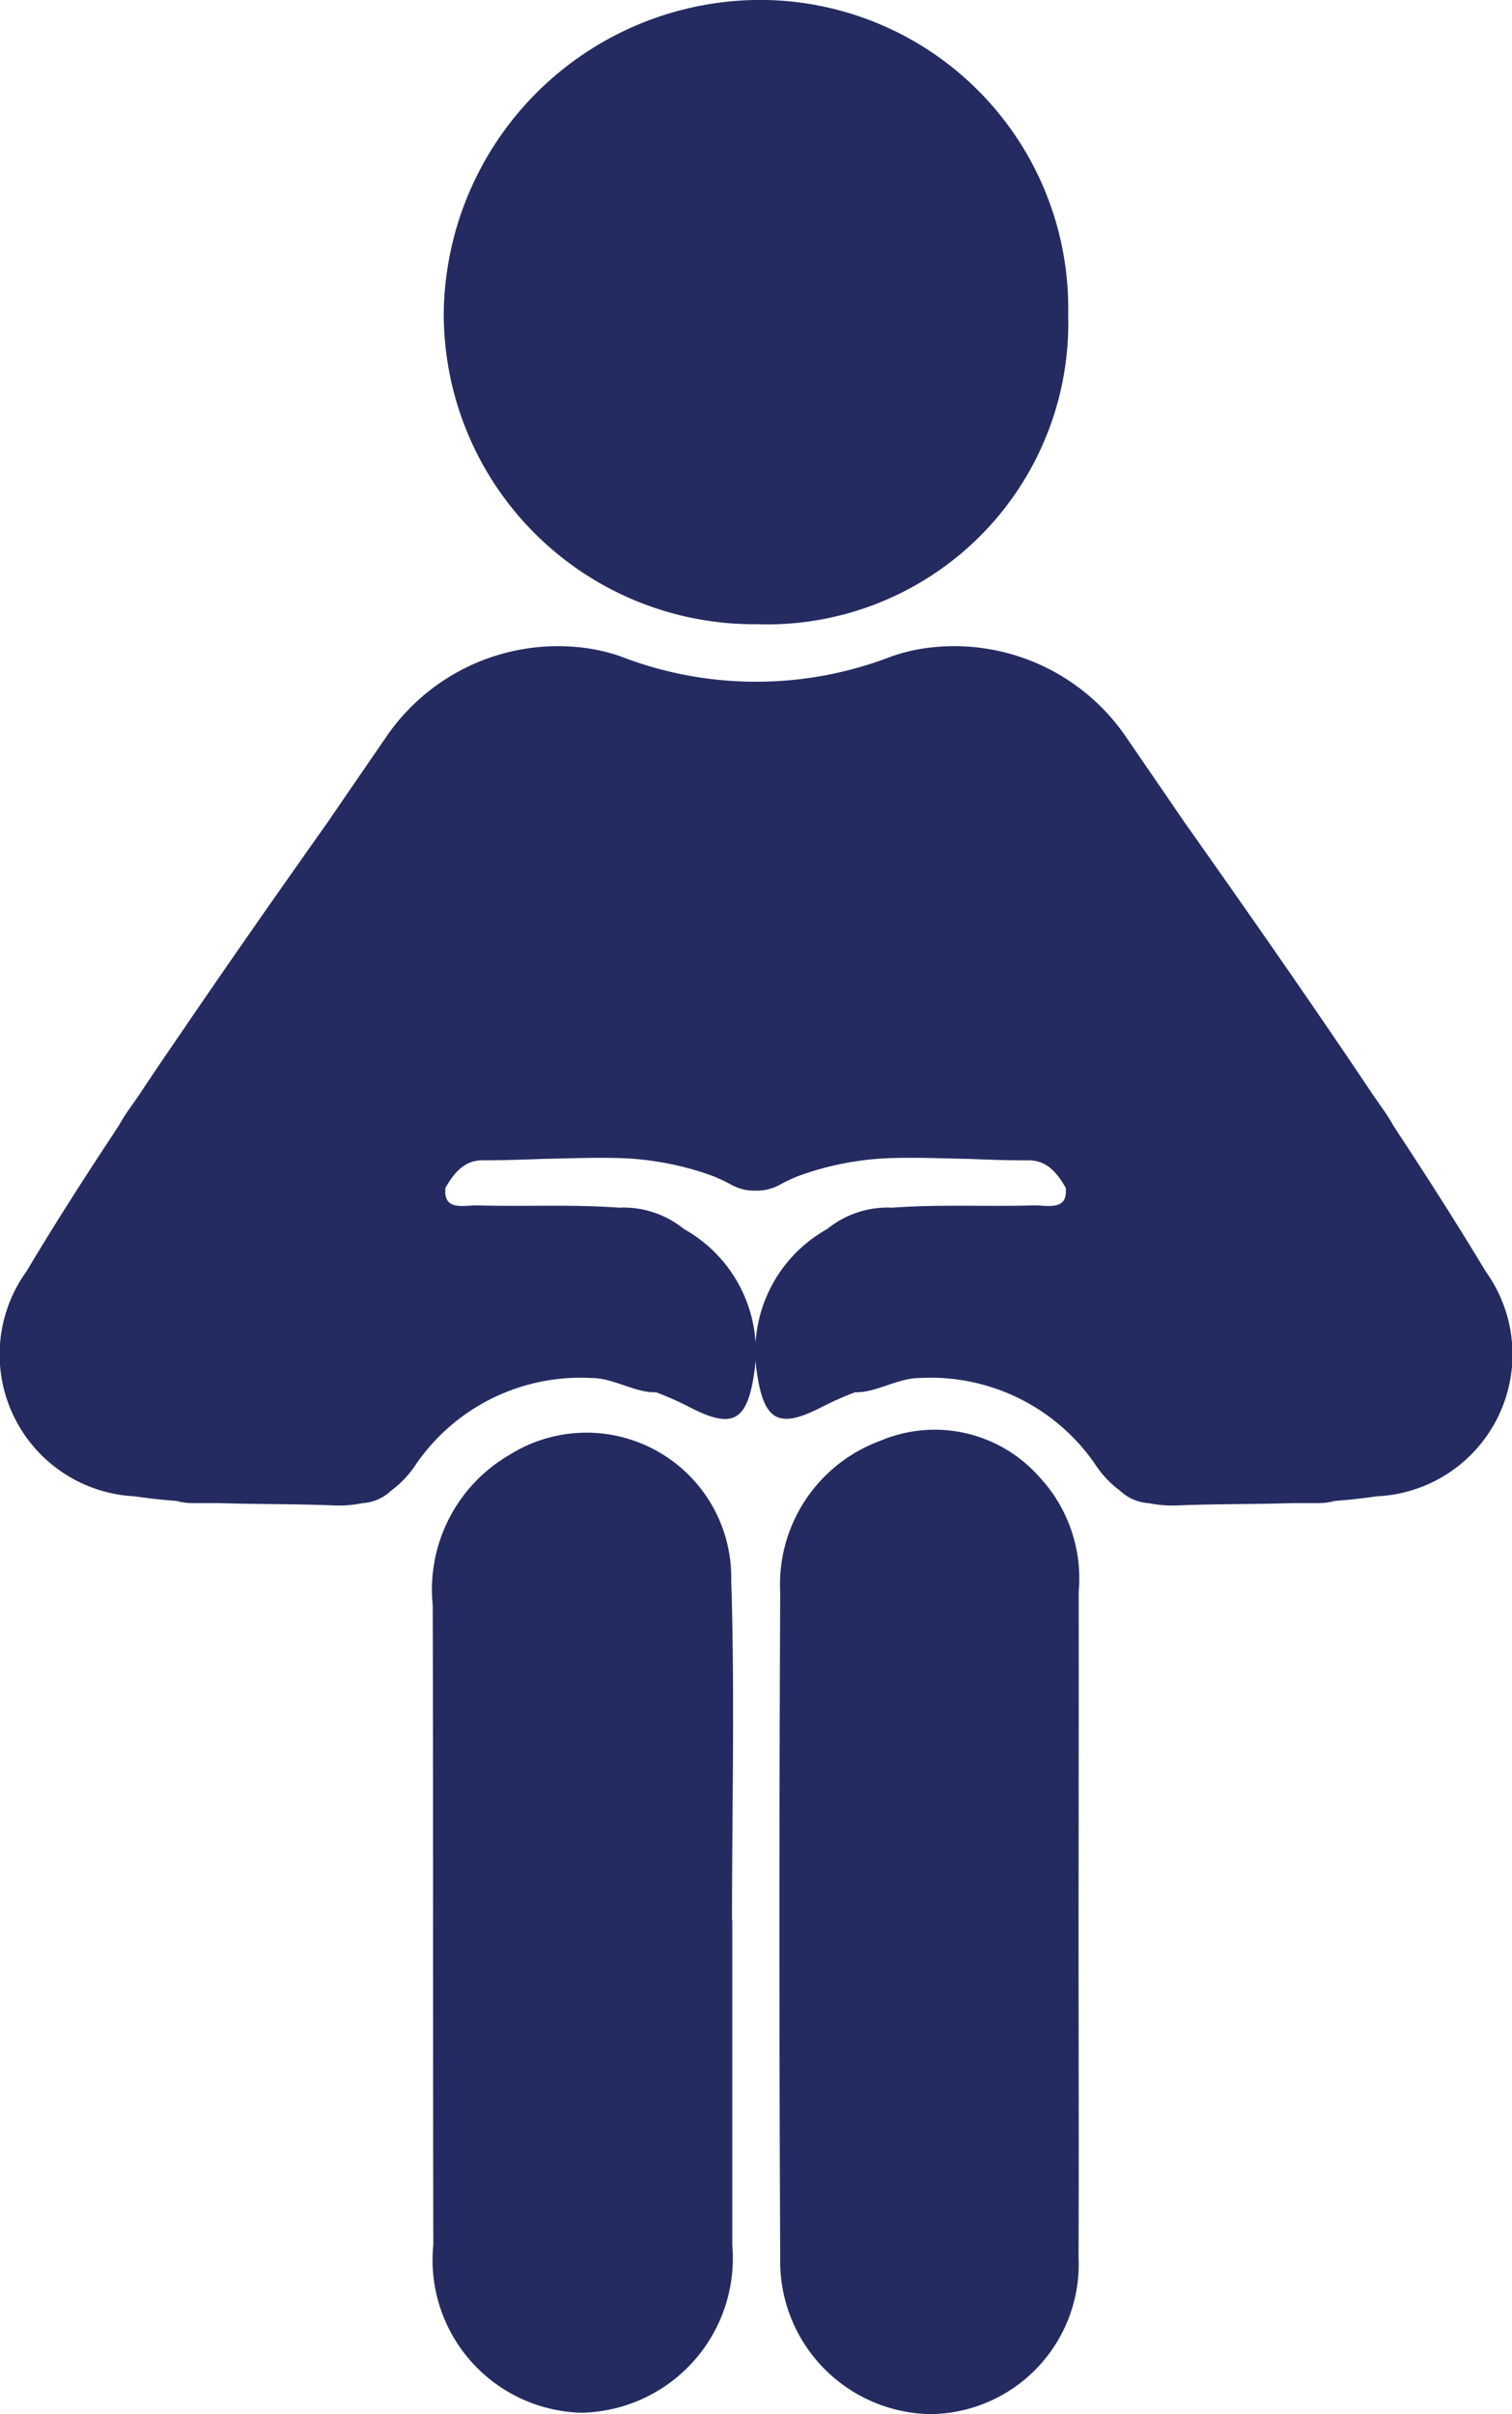<svg xmlns="http://www.w3.org/2000/svg" width="21.296" height="34" viewBox="0 0 21.296 34"><g transform="translate(-947.516 -398.895)"><path d="M994.245,407.686a4.372,4.372,0,0,1-4.406-4.392,4.465,4.465,0,0,1,4.436-4.4,4.344,4.344,0,0,1,4.359,4.433A4.244,4.244,0,0,1,994.245,407.686Z" transform="translate(-36.073)" fill="#242b61"/><path d="M1026.052,542.254c0,1.549.006,3.1,0,4.648a2.111,2.111,0,0,1-2.078,2.21,2.152,2.152,0,0,1-2.124-2.2q-.022-4.685,0-9.37a2.155,2.155,0,0,1,1.41-2.138,1.963,1.963,0,0,1,2.231.5,2.093,2.093,0,0,1,.563,1.624C1026.056,539.106,1026.053,540.68,1026.052,542.254Z" transform="translate(-63.345 -116.218)" fill="#242b61"/><path d="M993.016,542.466c0,1.526,0,3.052,0,4.577A2.175,2.175,0,0,1,990.9,549.4a2.151,2.151,0,0,1-2.095-2.363c-.006-3,0-6-.008-9.007a2.194,2.194,0,0,1,1.081-2.12,2.039,2.039,0,0,1,3.123,1.76c.051,1.6.011,3.2.011,4.8Z" transform="translate(-35.186 -116.526)" fill="#242b61"/><path d="M968.441,469.247c-.417-.694-.855-1.376-1.3-2.052a2.446,2.446,0,0,0-.149-.236l-.128-.183q-.293-.438-.59-.873c-.681-1-1.375-1.99-2.073-2.978q-.428-.626-.857-1.25a2.93,2.93,0,0,0-2.777-1.207,2.569,2.569,0,0,0-.49.117,5.282,5.282,0,0,1-3.823,0,2.572,2.572,0,0,0-.49-.117,2.929,2.929,0,0,0-2.777,1.207q-.43.624-.858,1.25c-.7.988-1.392,1.978-2.073,2.978q-.3.435-.59.873l-.128.183a2.48,2.48,0,0,0-.149.236c-.447.676-.886,1.357-1.3,2.052a2,2,0,0,0,1.524,3.168c.2.03.393.05.59.065a.8.8,0,0,0,.215.03l.362,0c.544.018,1.088.011,1.632.033a1.653,1.653,0,0,0,.411-.032.64.64,0,0,0,.4-.174,1.425,1.425,0,0,0,.353-.375,2.812,2.812,0,0,1,2.473-1.213c.31,0,.628.215.906.2a4.572,4.572,0,0,1,.479.213c.6.31.807.2.906-.494a1.974,1.974,0,0,0-.992-2.018,1.347,1.347,0,0,0-.915-.3c-.661-.049-1.328-.013-1.992-.032-.172-.005-.466.082-.453-.211,0-.011,0-.022,0-.033.144-.257.3-.393.526-.391.281,0,.563-.009.846-.02.339-.006.678-.02,1.015-.013a4.187,4.187,0,0,1,1.391.258,2.7,2.7,0,0,1,.245.116.664.664,0,0,0,.342.086h.011a.663.663,0,0,0,.341-.086c.081-.044.163-.082.245-.116a4.189,4.189,0,0,1,1.391-.258c.337-.008.676.007,1.015.013.282.011.565.022.846.02.23,0,.383.134.526.391,0,.011,0,.022,0,.033.013.292-.281.206-.453.211-.664.019-1.331-.017-1.992.032a1.347,1.347,0,0,0-.915.3,1.974,1.974,0,0,0-.992,2.018c.1.69.308.8.906.494a4.572,4.572,0,0,1,.479-.213c.279.013.6-.2.906-.2a2.812,2.812,0,0,1,2.473,1.213,1.424,1.424,0,0,0,.353.375.639.639,0,0,0,.4.174,1.654,1.654,0,0,0,.411.032c.544-.022,1.088-.015,1.632-.033l.363,0a.8.8,0,0,0,.215-.03c.2-.015.393-.035.589-.065A2,2,0,0,0,968.441,469.247Z" transform="translate(0 -52.447)" fill="#242b61"/></g></svg>